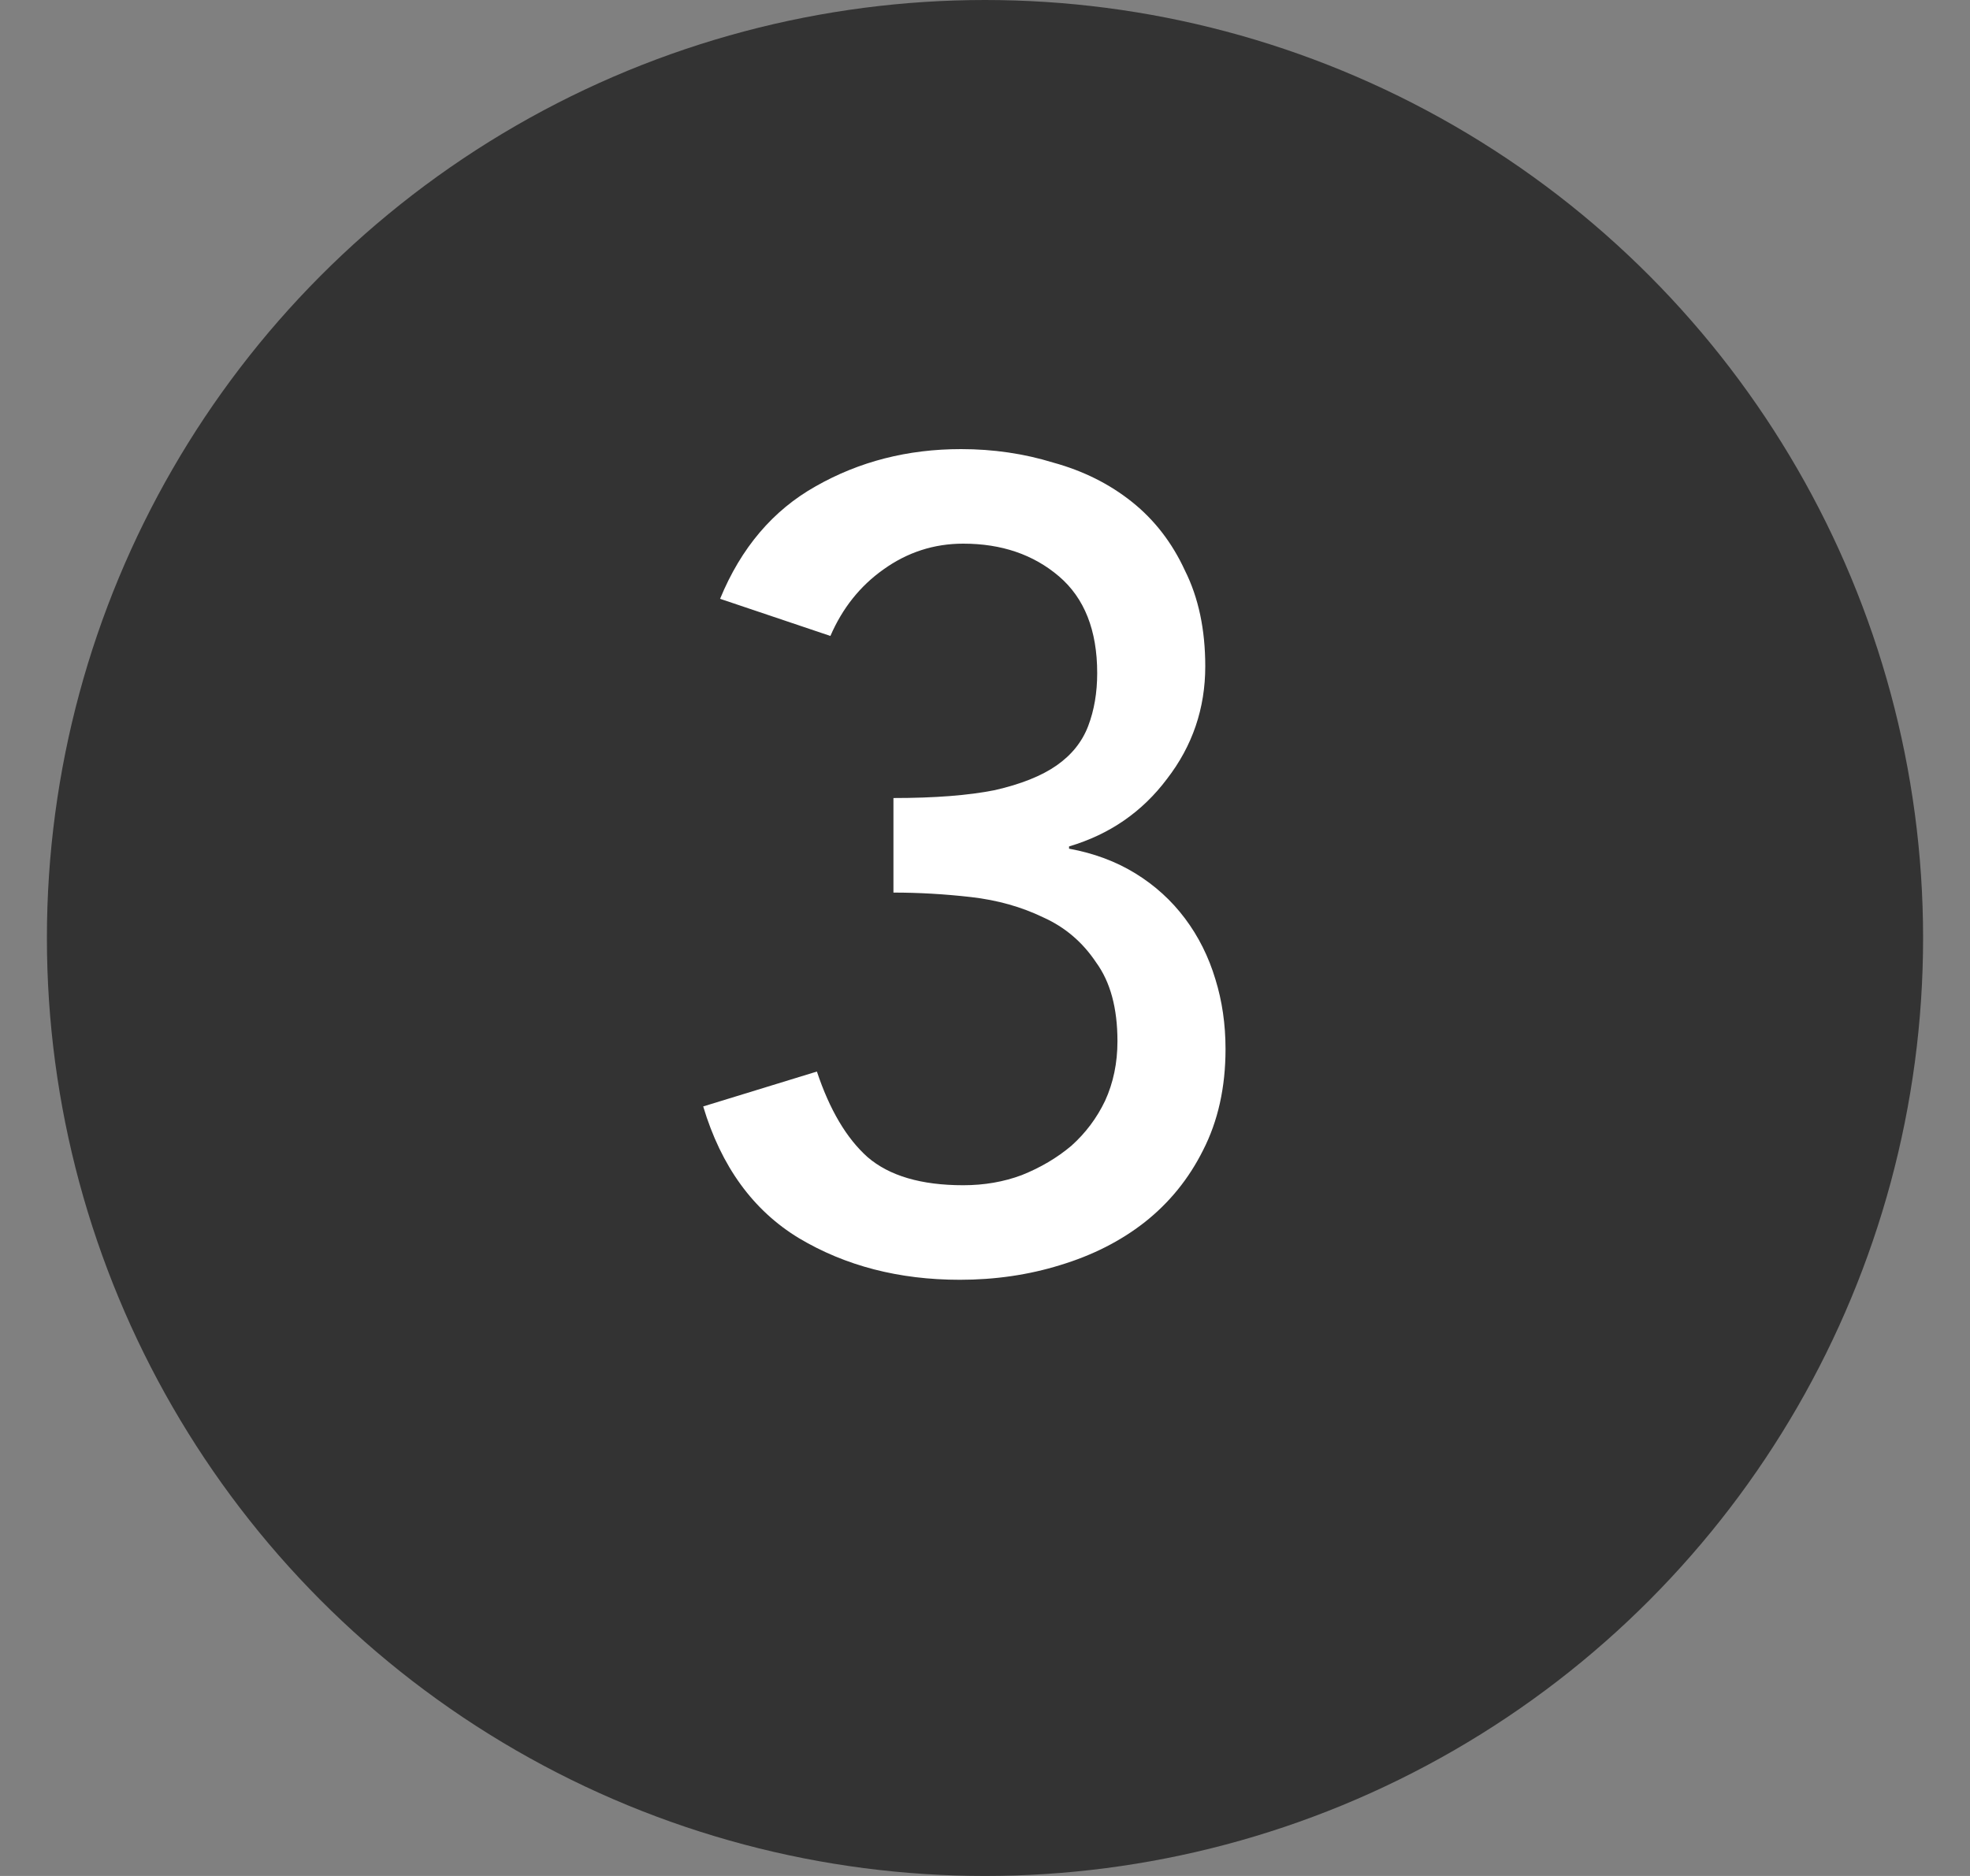 <svg width="21" height="20" viewBox="0 0 21 20" fill="none" xmlns="http://www.w3.org/2000/svg">
<rect x="0" y="0" width="21" height="20" fill="#808080" stroke="none"/>
<circle cx="10.5" cy="10" r="10" fill="#333333"/>
<path d="M8.708 11.424C8.844 11.832 9.024 12.136 9.248 12.336C9.48 12.536 9.82 12.636 10.268 12.636C10.492 12.636 10.7 12.6 10.892 12.528C11.092 12.448 11.268 12.344 11.42 12.216C11.572 12.08 11.692 11.92 11.78 11.736C11.868 11.544 11.912 11.332 11.912 11.1C11.912 10.748 11.836 10.468 11.684 10.26C11.54 10.044 11.352 9.884 11.12 9.78C10.888 9.668 10.632 9.596 10.352 9.564C10.072 9.532 9.796 9.516 9.524 9.516V8.508C9.964 8.508 10.324 8.48 10.604 8.424C10.884 8.36 11.104 8.272 11.264 8.16C11.424 8.048 11.536 7.908 11.6 7.74C11.664 7.572 11.696 7.384 11.696 7.176C11.696 6.72 11.56 6.376 11.288 6.144C11.016 5.912 10.676 5.796 10.268 5.796C9.956 5.796 9.672 5.888 9.416 6.072C9.168 6.248 8.98 6.484 8.852 6.78L7.676 6.384C7.9 5.84 8.24 5.44 8.696 5.184C9.16 4.92 9.676 4.788 10.244 4.788C10.588 4.788 10.916 4.836 11.228 4.932C11.548 5.02 11.828 5.16 12.068 5.352C12.308 5.544 12.496 5.788 12.632 6.084C12.776 6.372 12.848 6.712 12.848 7.104C12.848 7.552 12.712 7.952 12.44 8.304C12.176 8.656 11.828 8.896 11.396 9.024V9.048C11.66 9.096 11.896 9.184 12.104 9.312C12.312 9.44 12.488 9.6 12.632 9.792C12.776 9.984 12.884 10.2 12.956 10.44C13.028 10.672 13.064 10.92 13.064 11.184C13.064 11.592 12.984 11.952 12.824 12.264C12.672 12.568 12.464 12.824 12.2 13.032C11.944 13.232 11.644 13.384 11.3 13.488C10.964 13.592 10.608 13.644 10.232 13.644C9.584 13.644 9.012 13.496 8.516 13.2C8.028 12.904 7.688 12.436 7.496 11.796L8.708 11.424Z" fill="white"/>
</svg>
